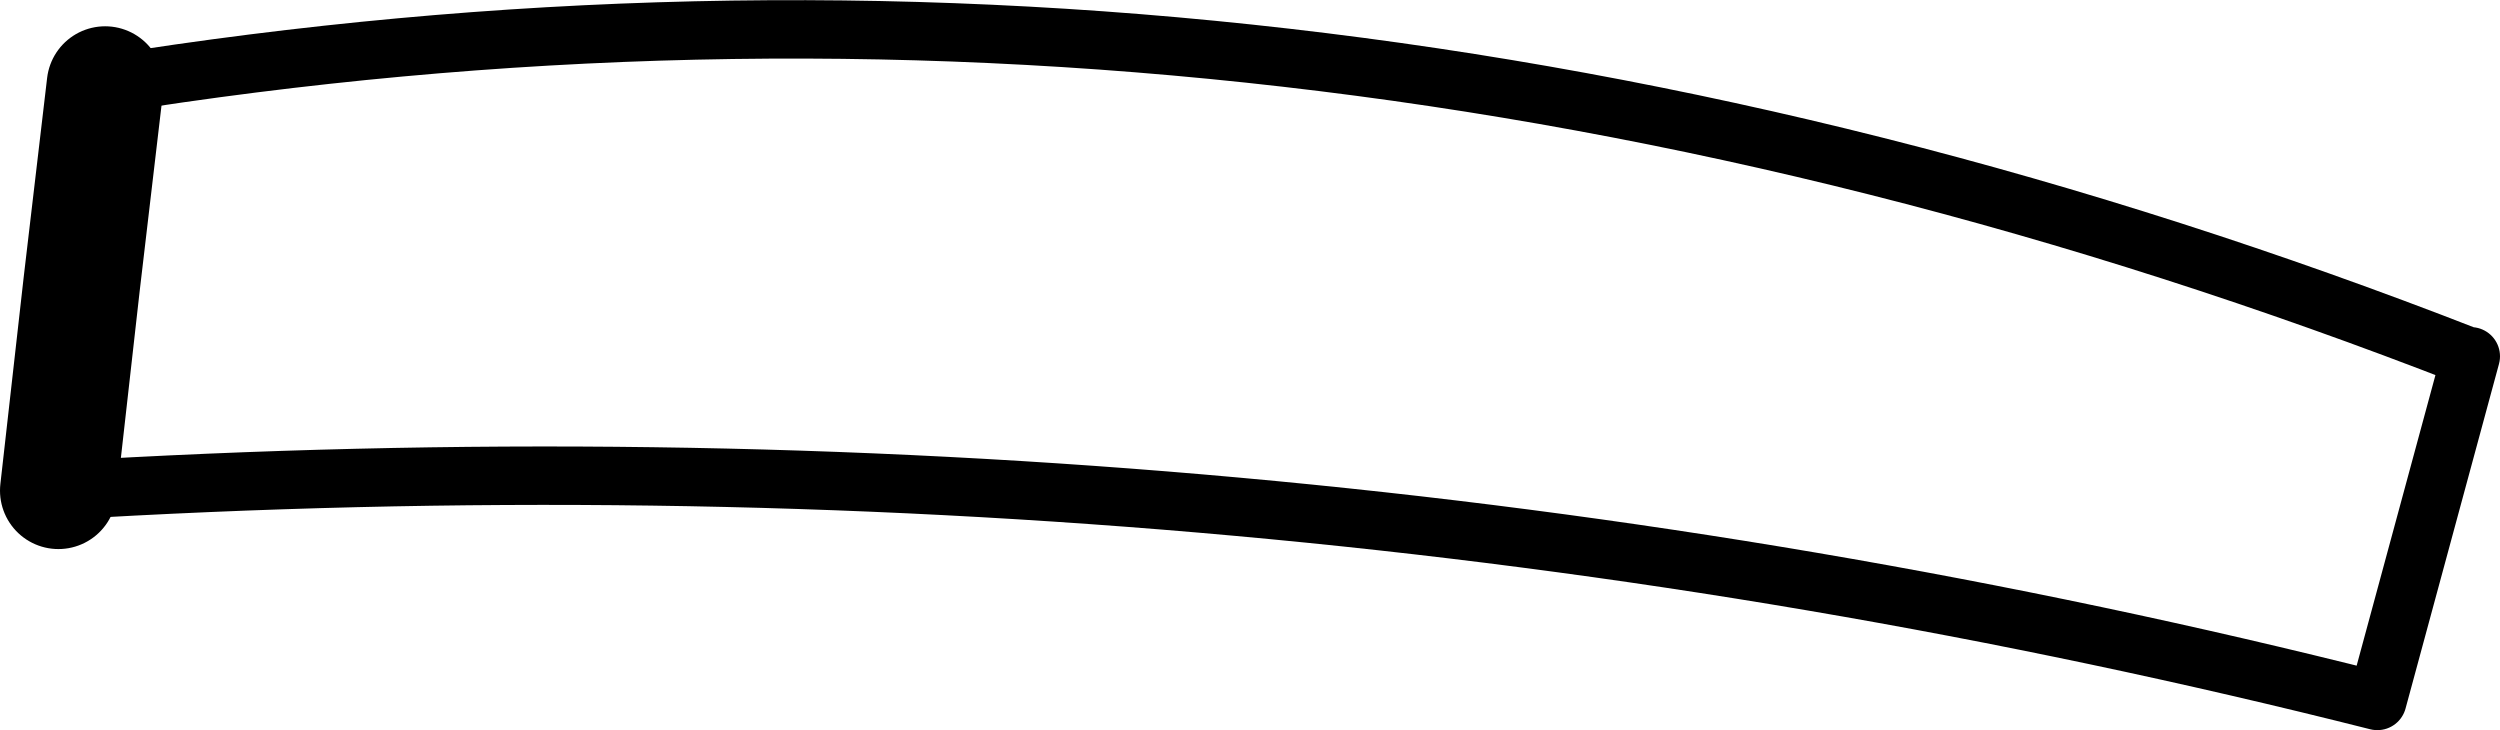 <?xml version="1.0" encoding="UTF-8" standalone="no"?>
<svg xmlns:xlink="http://www.w3.org/1999/xlink" height="12.5px" width="42.8px" xmlns="http://www.w3.org/2000/svg">
  <g transform="matrix(1.0, 0.0, 0.0, 1.0, -181.55, -267.35)">
    <path d="M182.55 275.75 L182.95 272.2 183.35 268.8" fill="none" stroke="#000000" stroke-linecap="round" stroke-linejoin="round" stroke-width="2.0"/>
    <path d="M183.35 268.8 Q203.55 265.55 223.8 273.45 L223.85 273.45 222.25 279.35 Q203.05 274.5 182.55 275.75" fill="none" stroke="#000000" stroke-linecap="round" stroke-linejoin="round" stroke-width="1.0"/>
  </g>
</svg>
